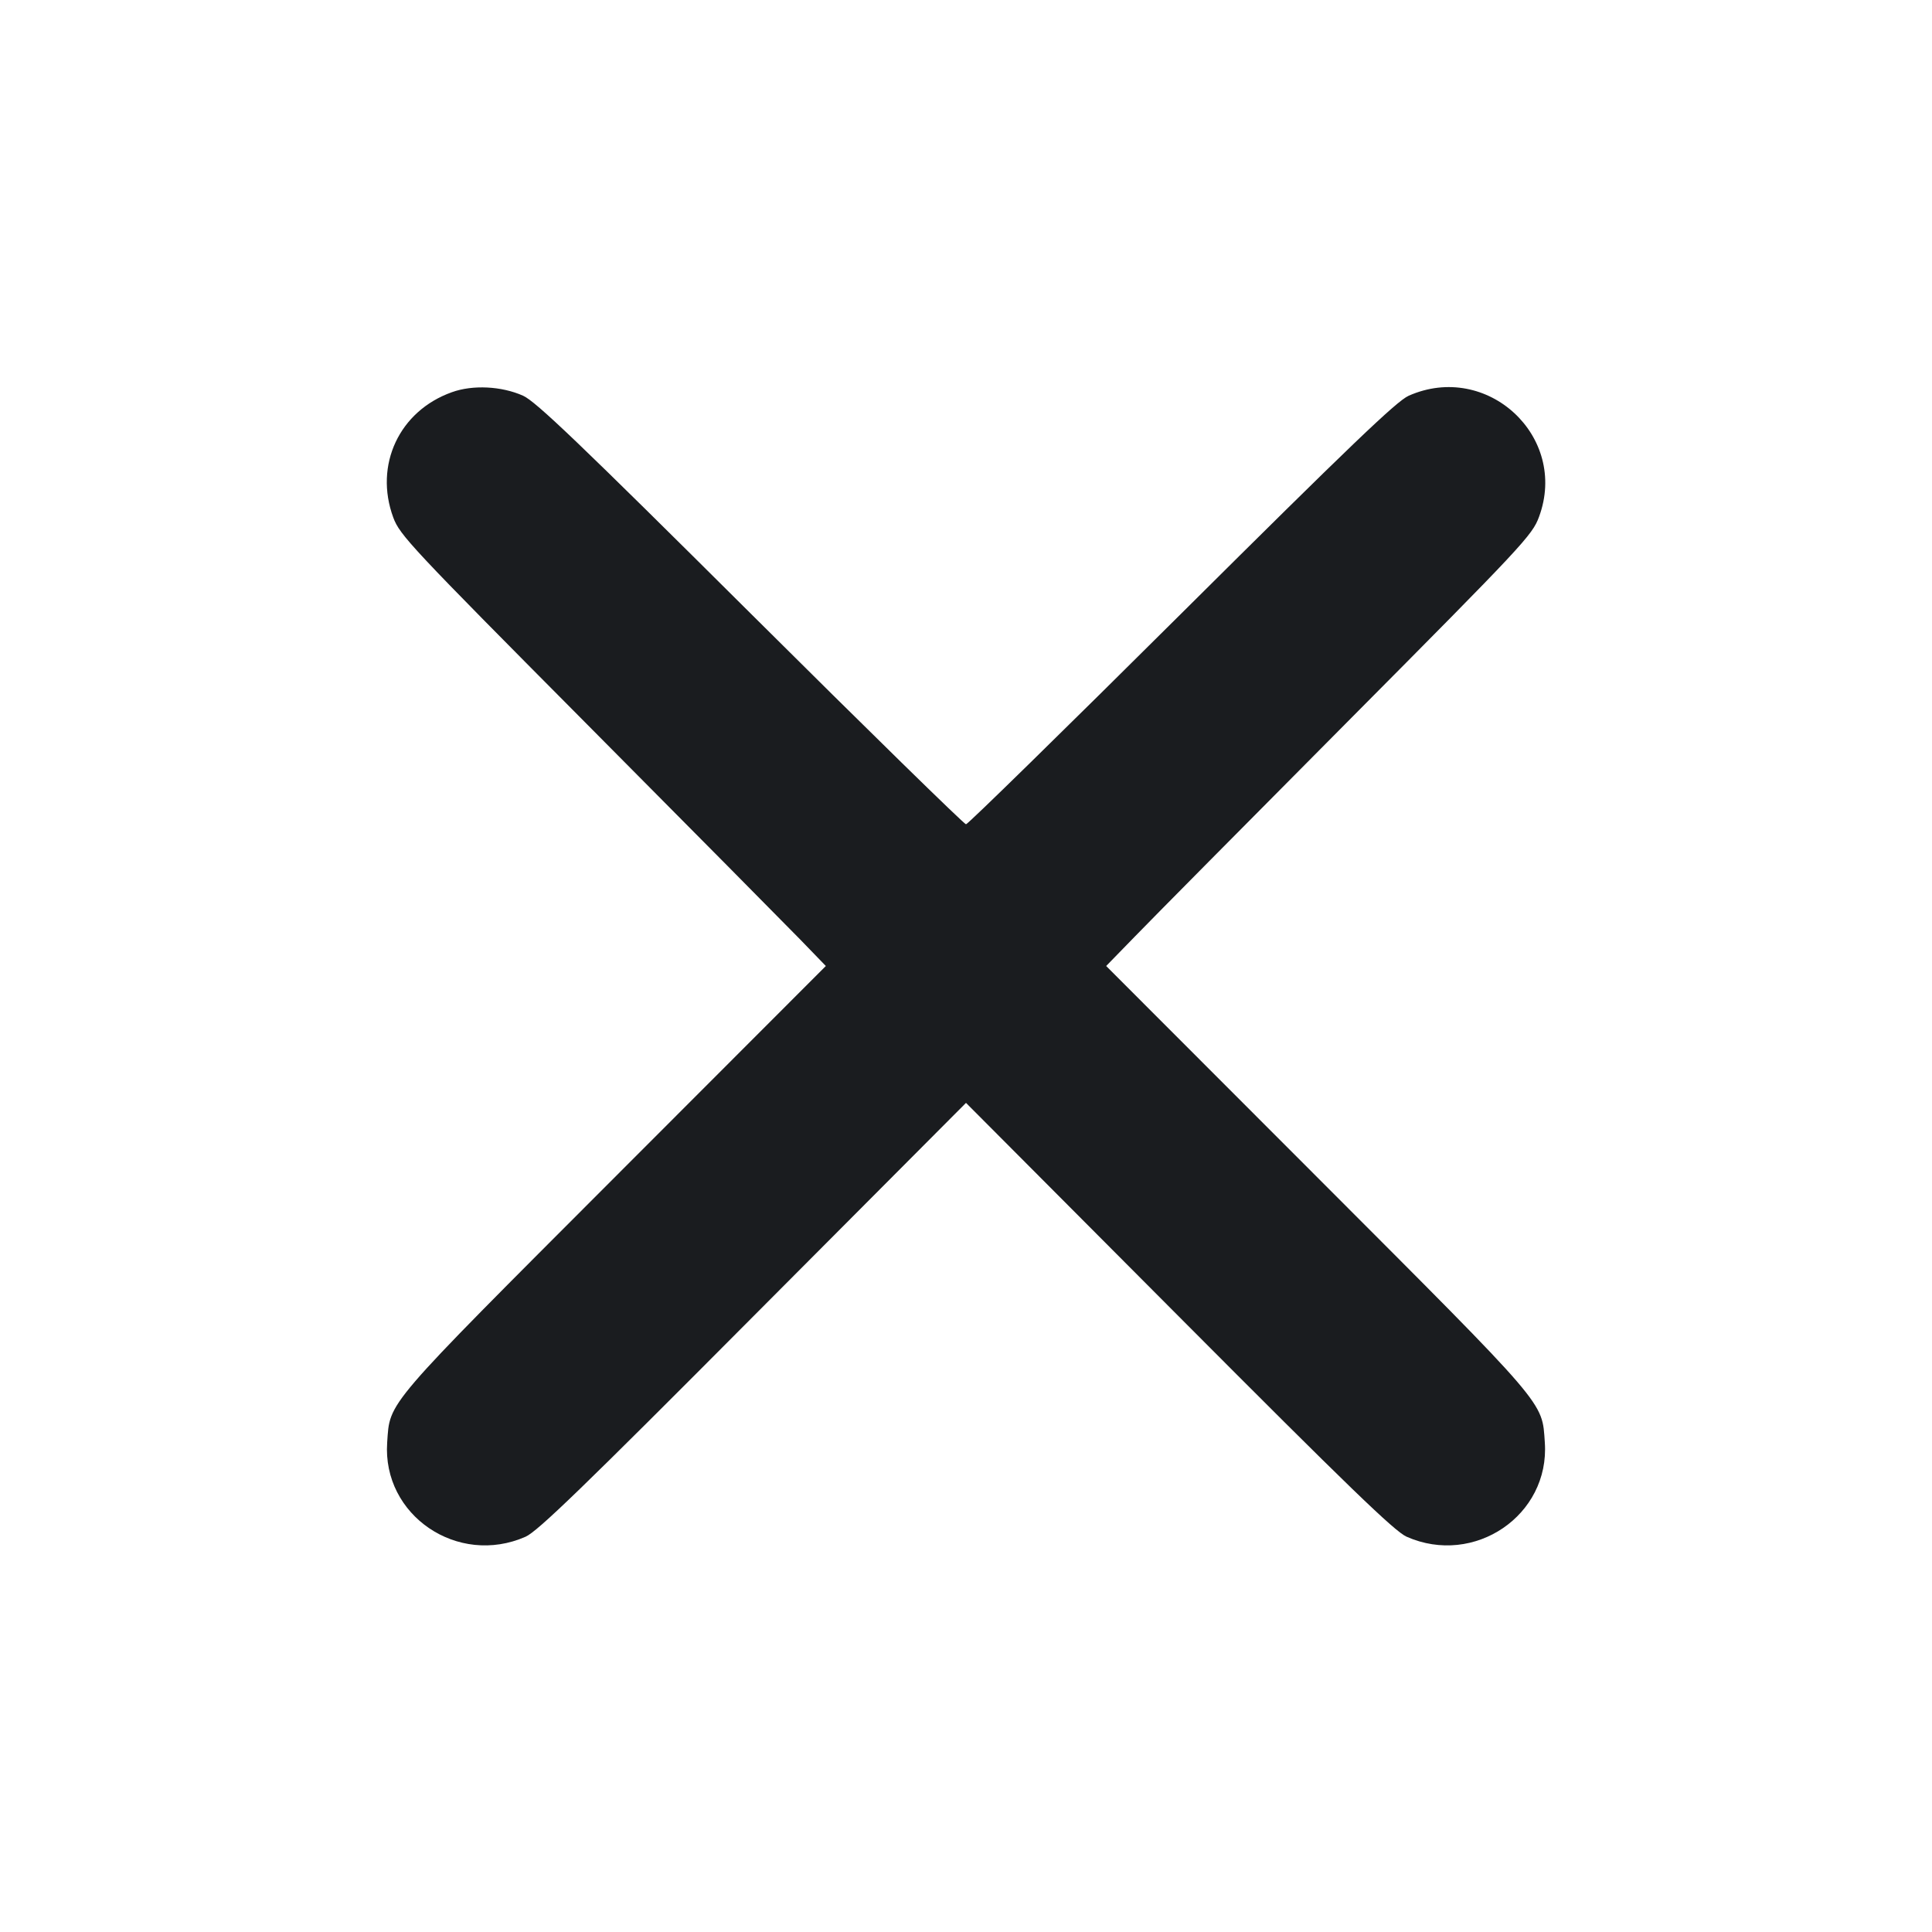 <svg width="20" height="20" viewBox="0 0 20 20" fill="none" xmlns="http://www.w3.org/2000/svg"><path d="M4.678 4.060 C 4.133 4.254,3.871 4.814,4.071 5.357 C 4.138 5.539,4.254 5.663,6.079 7.500 C 7.145 8.573,8.136 9.574,8.283 9.725 L 8.549 10.000 6.359 12.192 C 3.965 14.589,4.038 14.503,4.008 14.933 C 3.956 15.686,4.738 16.218,5.441 15.908 C 5.566 15.852,6.036 15.398,7.798 13.627 L 10.000 11.417 12.203 13.628 C 13.956 15.388,14.437 15.853,14.561 15.908 C 15.262 16.218,16.044 15.686,15.992 14.933 C 15.962 14.503,16.035 14.589,13.641 12.192 L 11.451 10.000 11.751 9.692 C 11.915 9.522,12.907 8.521,13.954 7.467 C 15.769 5.640,15.862 5.541,15.932 5.350 C 16.239 4.520,15.395 3.737,14.582 4.097 C 14.458 4.152,13.972 4.618,12.230 6.350 C 11.022 7.551,10.019 8.533,10.000 8.533 C 9.981 8.533,8.977 7.551,7.770 6.350 C 6.000 4.589,5.544 4.153,5.414 4.096 C 5.191 3.997,4.894 3.982,4.678 4.060 " fill="#1A1C1F" stroke="none" fill-rule="evenodd"></path></svg>